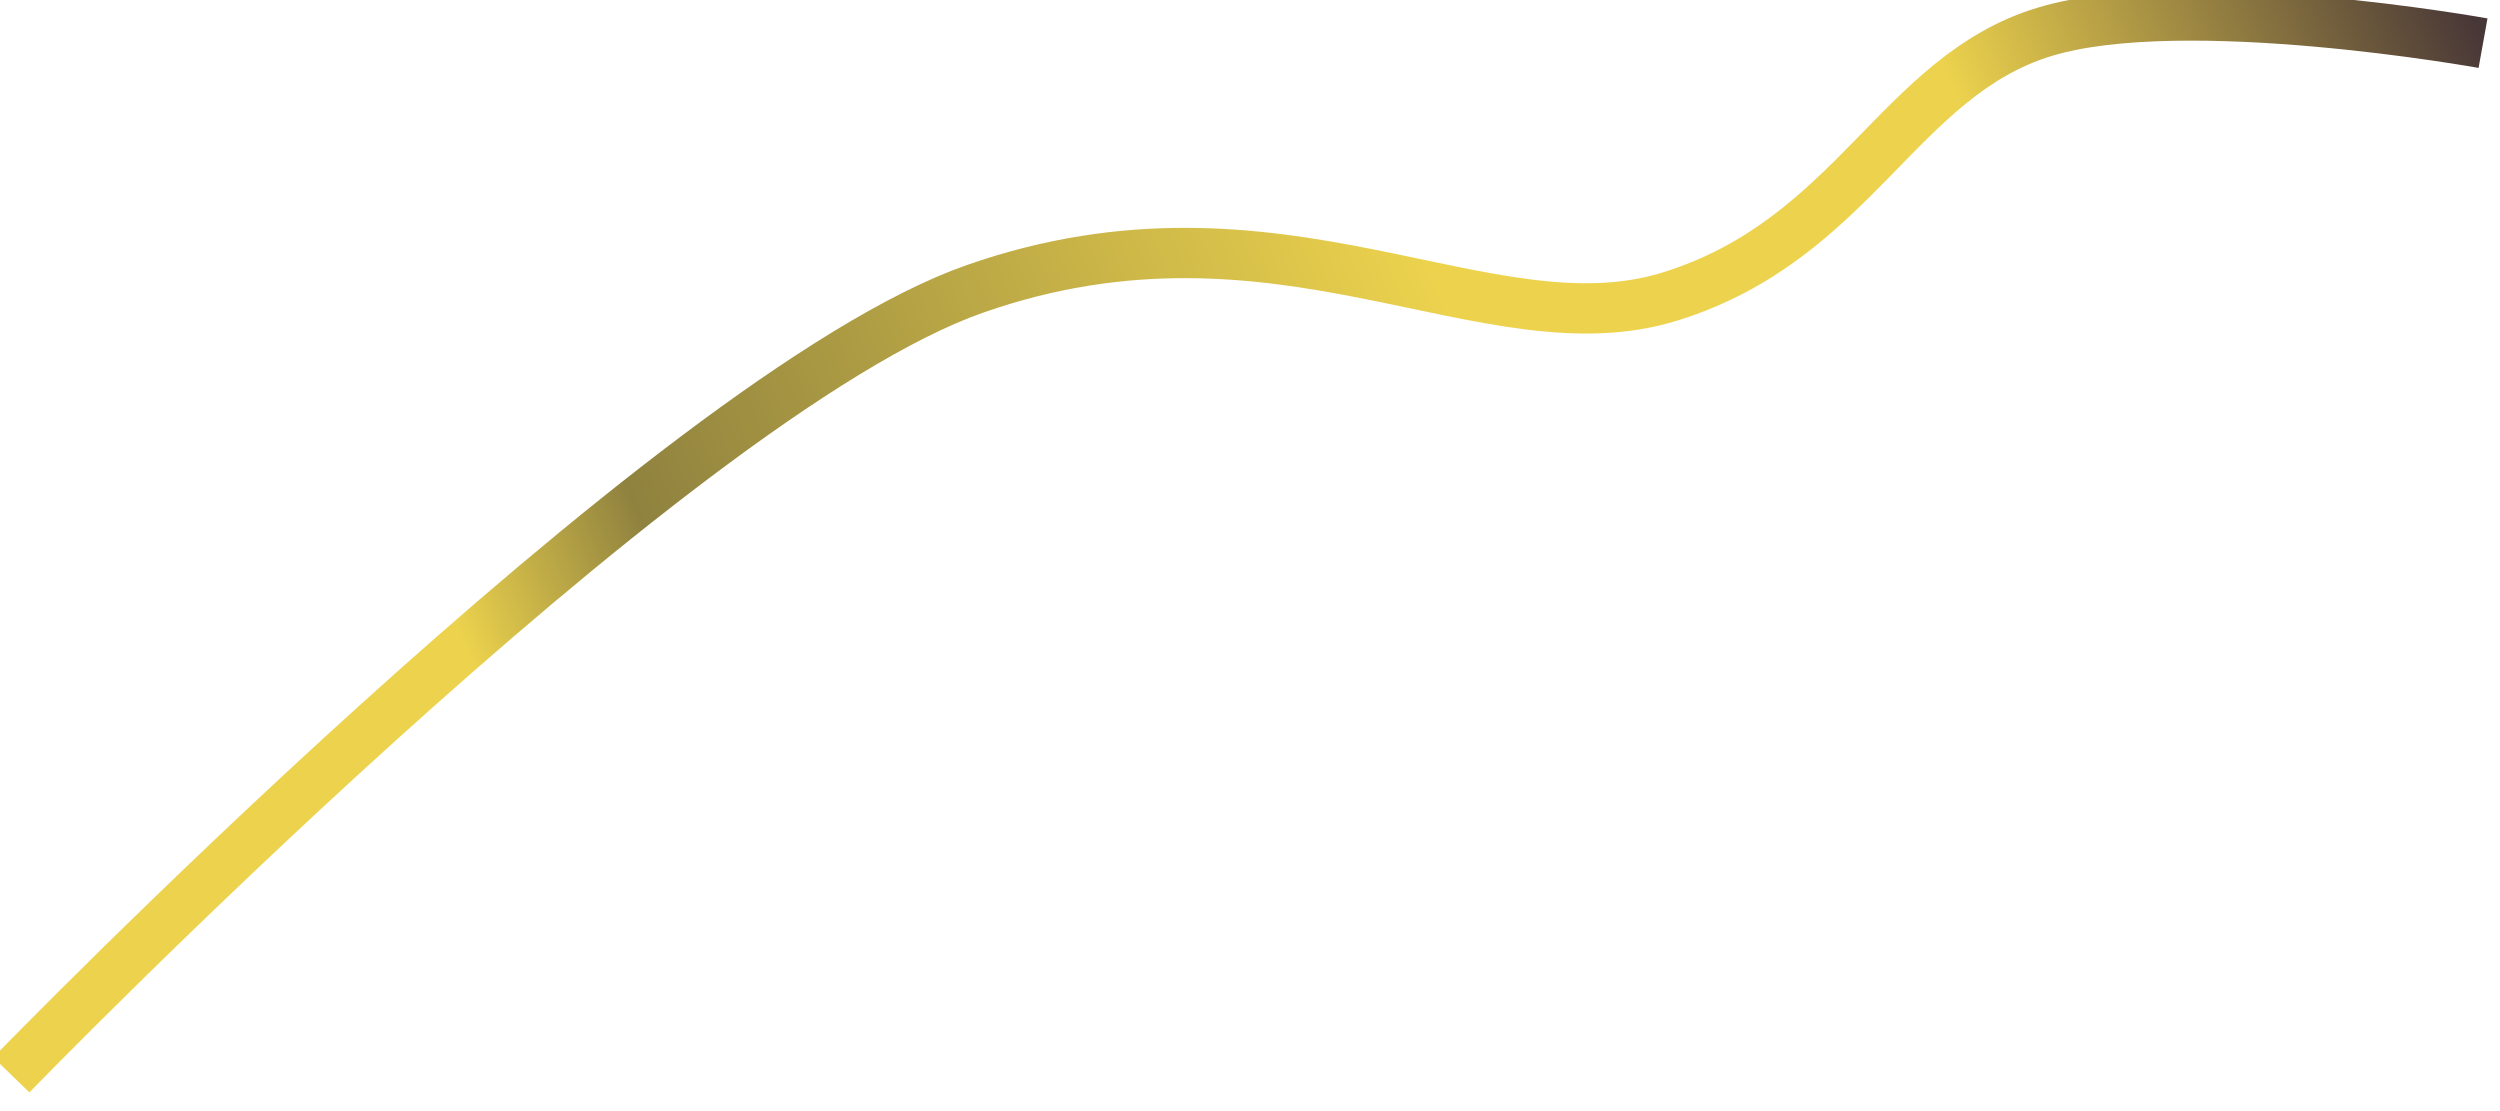 <?xml version="1.0" encoding="UTF-8" standalone="no"?>
<svg
   xmlns:osb="http://www.openswatchbook.org/uri/2009/osb"
   xmlns:dc="http://purl.org/dc/elements/1.1/"
   xmlns:cc="http://creativecommons.org/ns#"
   xmlns:rdf="http://www.w3.org/1999/02/22-rdf-syntax-ns#"
   xmlns:svg="http://www.w3.org/2000/svg"
   xmlns="http://www.w3.org/2000/svg"
   xmlns:xlink="http://www.w3.org/1999/xlink"
   xmlns:sodipodi="http://sodipodi.sourceforge.net/DTD/sodipodi-0.dtd"
   xmlns:inkscape="http://www.inkscape.org/namespaces/inkscape"
   sodipodi:docname="curve_2.svg"
   inkscape:version="1.0 (4035a4fb49, 2020-05-01)"
   id="svg8"
   version="1.1"
   viewBox="0 0 207 92"
   height="92mm"
   width="207mm">
  <defs
     id="defs2">
    <linearGradient
       id="linearGradient2869"
       inkscape:collect="always">
      <stop
         id="stop2865"
         offset="0"
         style="stop-color:#edd34d;stop-opacity:1" />
      <stop
         style="stop-color:#edd34d;stop-opacity:1"
         offset="0.153"
         id="stop2873" />
      <stop
         id="stop2879"
         offset="0.239"
         style="stop-color:#8f823f;stop-opacity:1;" />
      <stop
         id="stop2877"
         offset="0.576"
         style="stop-color:#edd34d;stop-opacity:1" />
      <stop
         id="stop2875"
         offset="0.794"
         style="stop-color:#edd34d;stop-opacity:1" />
      <stop
         id="stop2867"
         offset="1"
         style="stop-color:#483737;stop-opacity:1" />
    </linearGradient>
    <linearGradient
       osb:paint="solid"
       id="linearGradient859">
      <stop
         id="stop857"
         offset="0"
         style="stop-color:#fffaff;stop-opacity:1;" />
    </linearGradient>
    <linearGradient
       gradientTransform="matrix(1,0,0,-1,0,89.629)"
       gradientUnits="userSpaceOnUse"
       y2="86.056"
       x2="205.595"
       y1="6.884"
       x1="16.585"
       id="linearGradient2871"
       xlink:href="#linearGradient2869"
       inkscape:collect="always" />
  </defs>
  <sodipodi:namedview
     inkscape:window-maximized="1"
     inkscape:window-y="-9"
     inkscape:window-x="-9"
     inkscape:window-height="1001"
     inkscape:window-width="1920"
     showgrid="false"
     inkscape:document-rotation="0"
     inkscape:current-layer="layer1"
     inkscape:document-units="mm"
     inkscape:cy="194.23372"
     inkscape:cx="241.47986"
     inkscape:zoom="0.84550427"
     inkscape:pageshadow="2"
     inkscape:pageopacity="0.0"
     borderopacity="1.0"
     bordercolor="#666666"
     pagecolor="#ffffff"
     id="base" />
  <g
     id="layer1"
     inkscape:groupmode="layer"
     inkscape:label="Layer 1">
    <path
       sodipodi:nodetypes="czzsc"
       id="path2825"
       d="m 0.939,89.003 c 0,0 54.54,-56.249 79.797,-65.089 25.257,-8.84 42.38,5.366 57.579,0.626 15.199,-4.74 18.878,-18.23 30.98,-21.905 11.582,-3.517 36.3,0.939 36.3,0.939"
       style="mix-blend-mode:color-burn;fill:none;fill-opacity:1;stroke:url(#linearGradient2871);stroke-width:4.165;stroke-linecap:butt;stroke-linejoin:miter;stroke-miterlimit:4;stroke-dasharray:none;stroke-opacity:1" />
  </g>
</svg>
